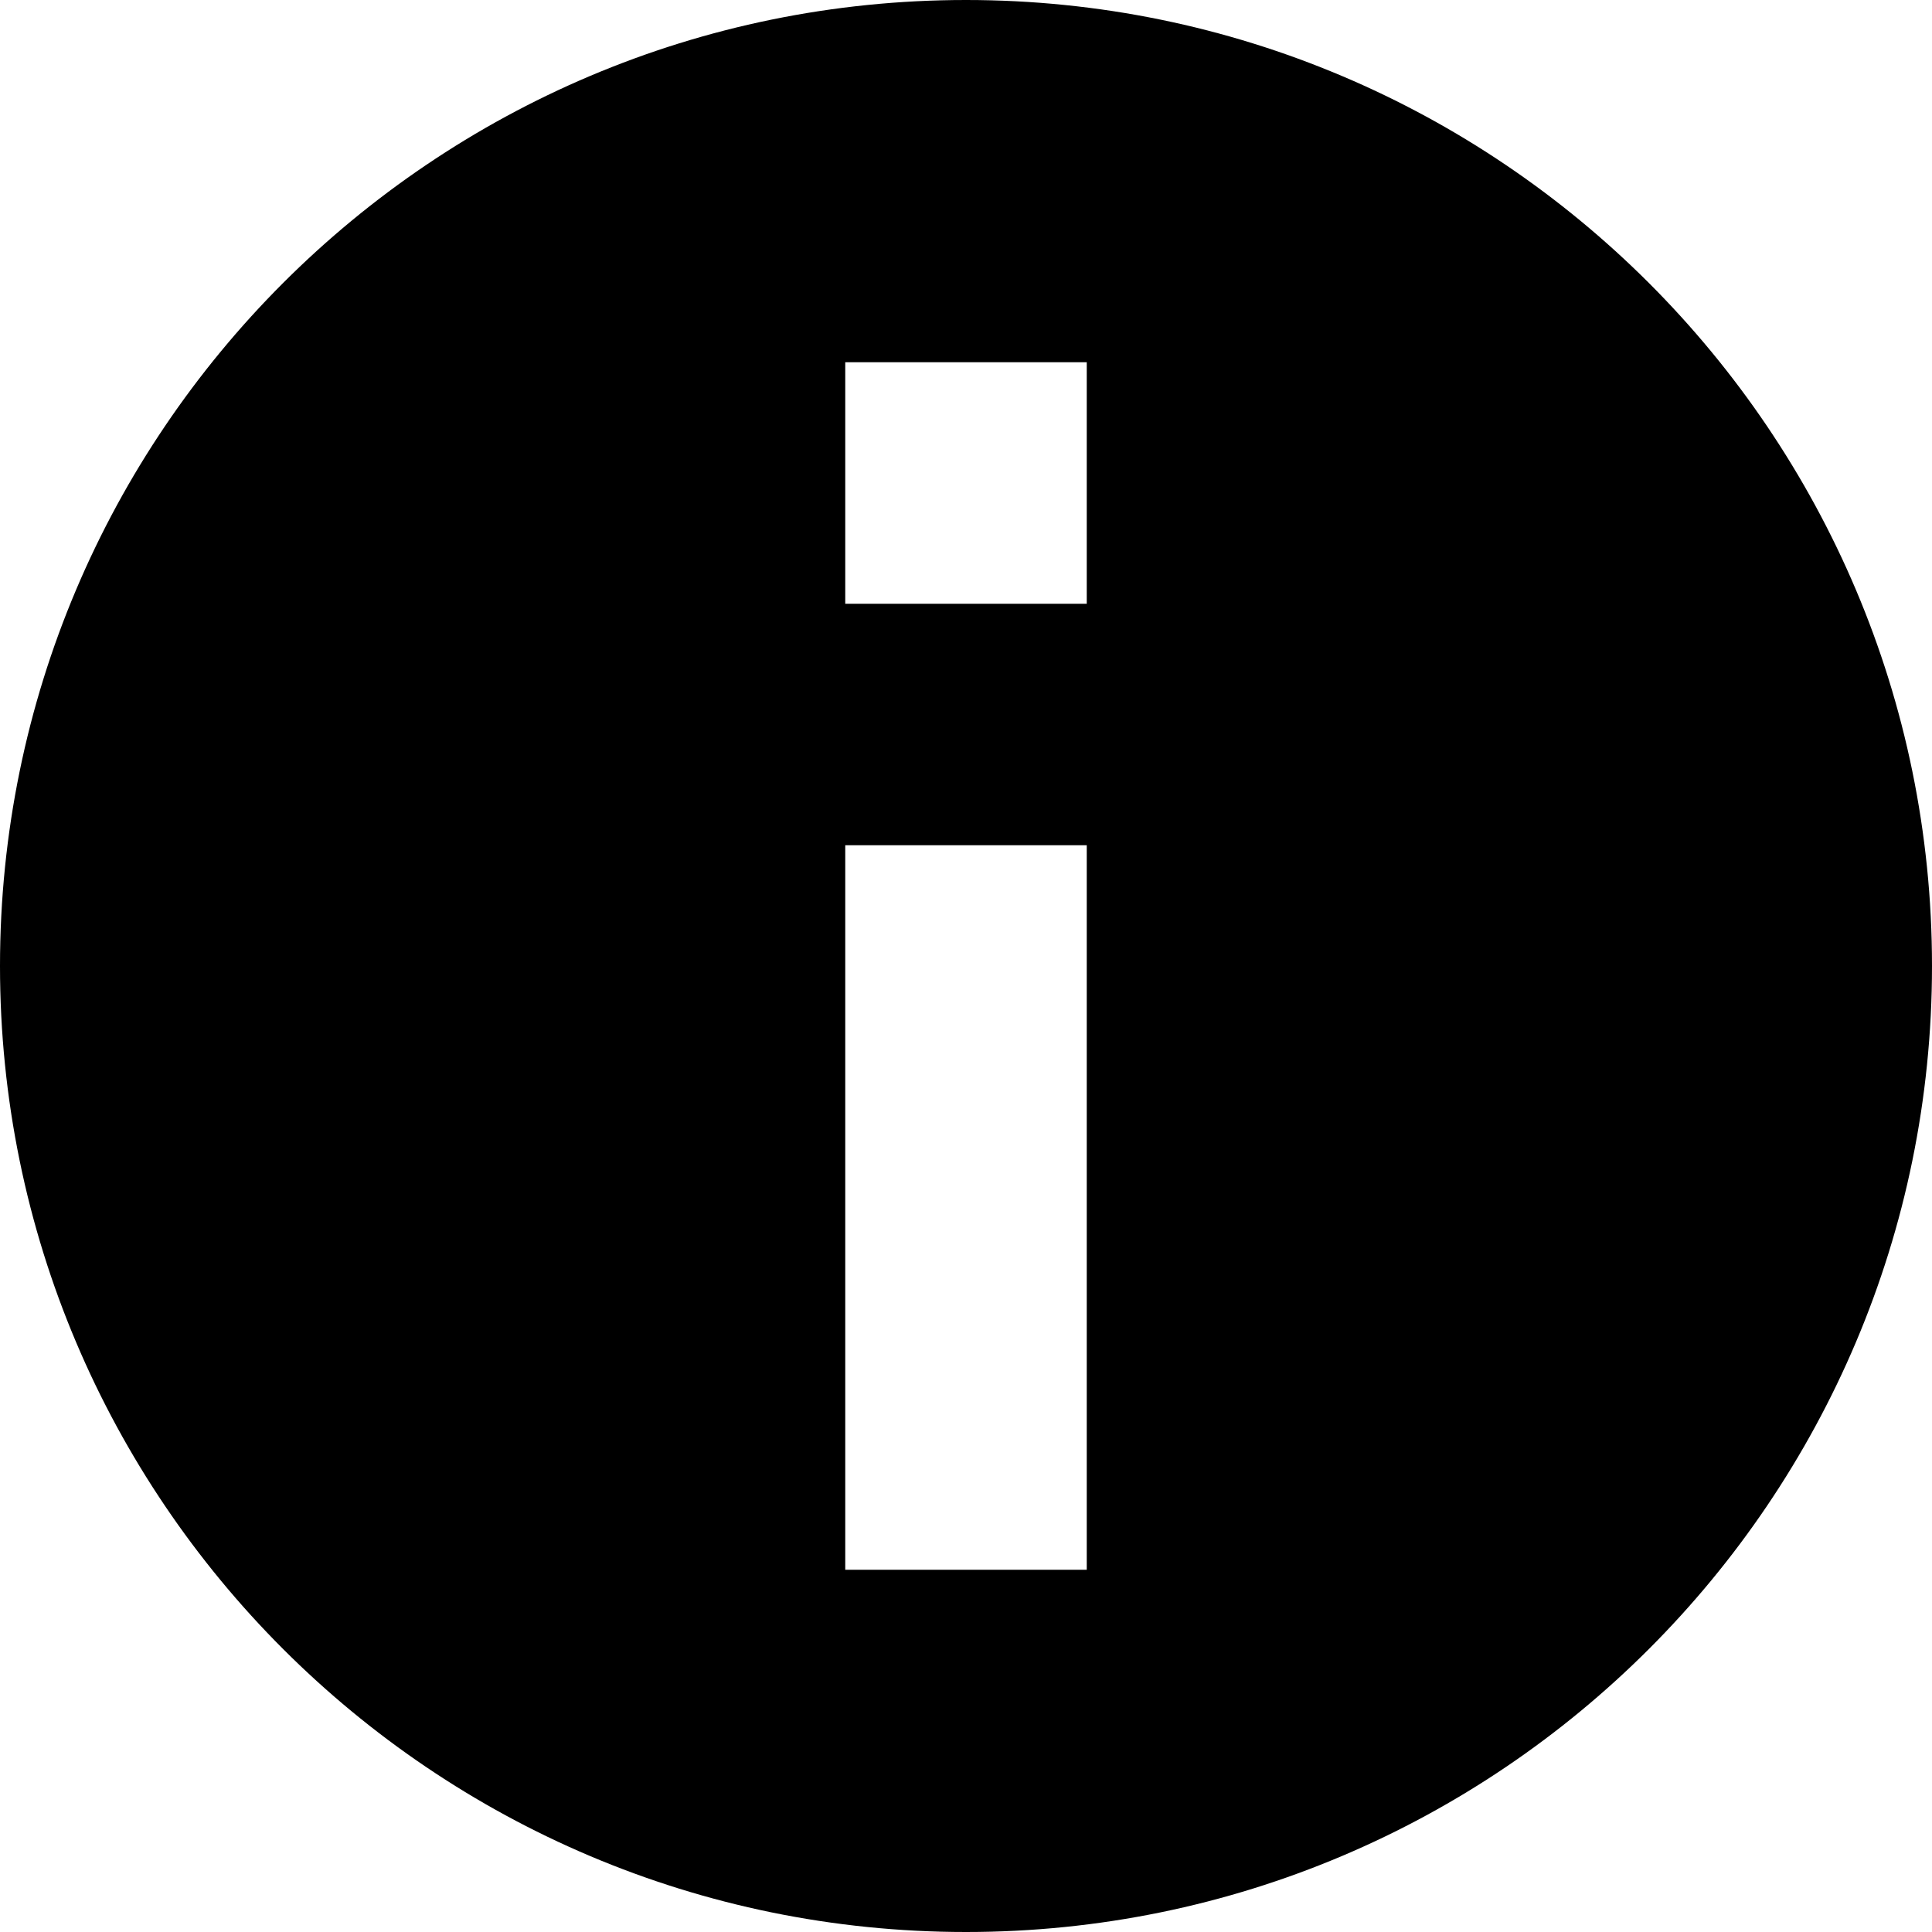 <svg xmlns="http://www.w3.org/2000/svg" xmlns:xlink="http://www.w3.org/1999/xlink" width="16" height="16" version="1.1" viewBox="0 0 16 16"><g id="Studio-flow" fill="none" fill-rule="evenodd" stroke="none" stroke-width="1"><path d="M8,0 C3.584,0 0,3.584 0,8 C0,12.416 3.584,16 8,16 C12.416,16 16,12.416 16,8 C16,3.584 12.416,0 8,0 Z M9,13 L7,13 L7,7 L9,7 L9,13 Z M9,5 L7,5 L7,3 L9,3 L9,5 Z" style="fill:currentColor" fill-rule="nonzero"/></g></svg>